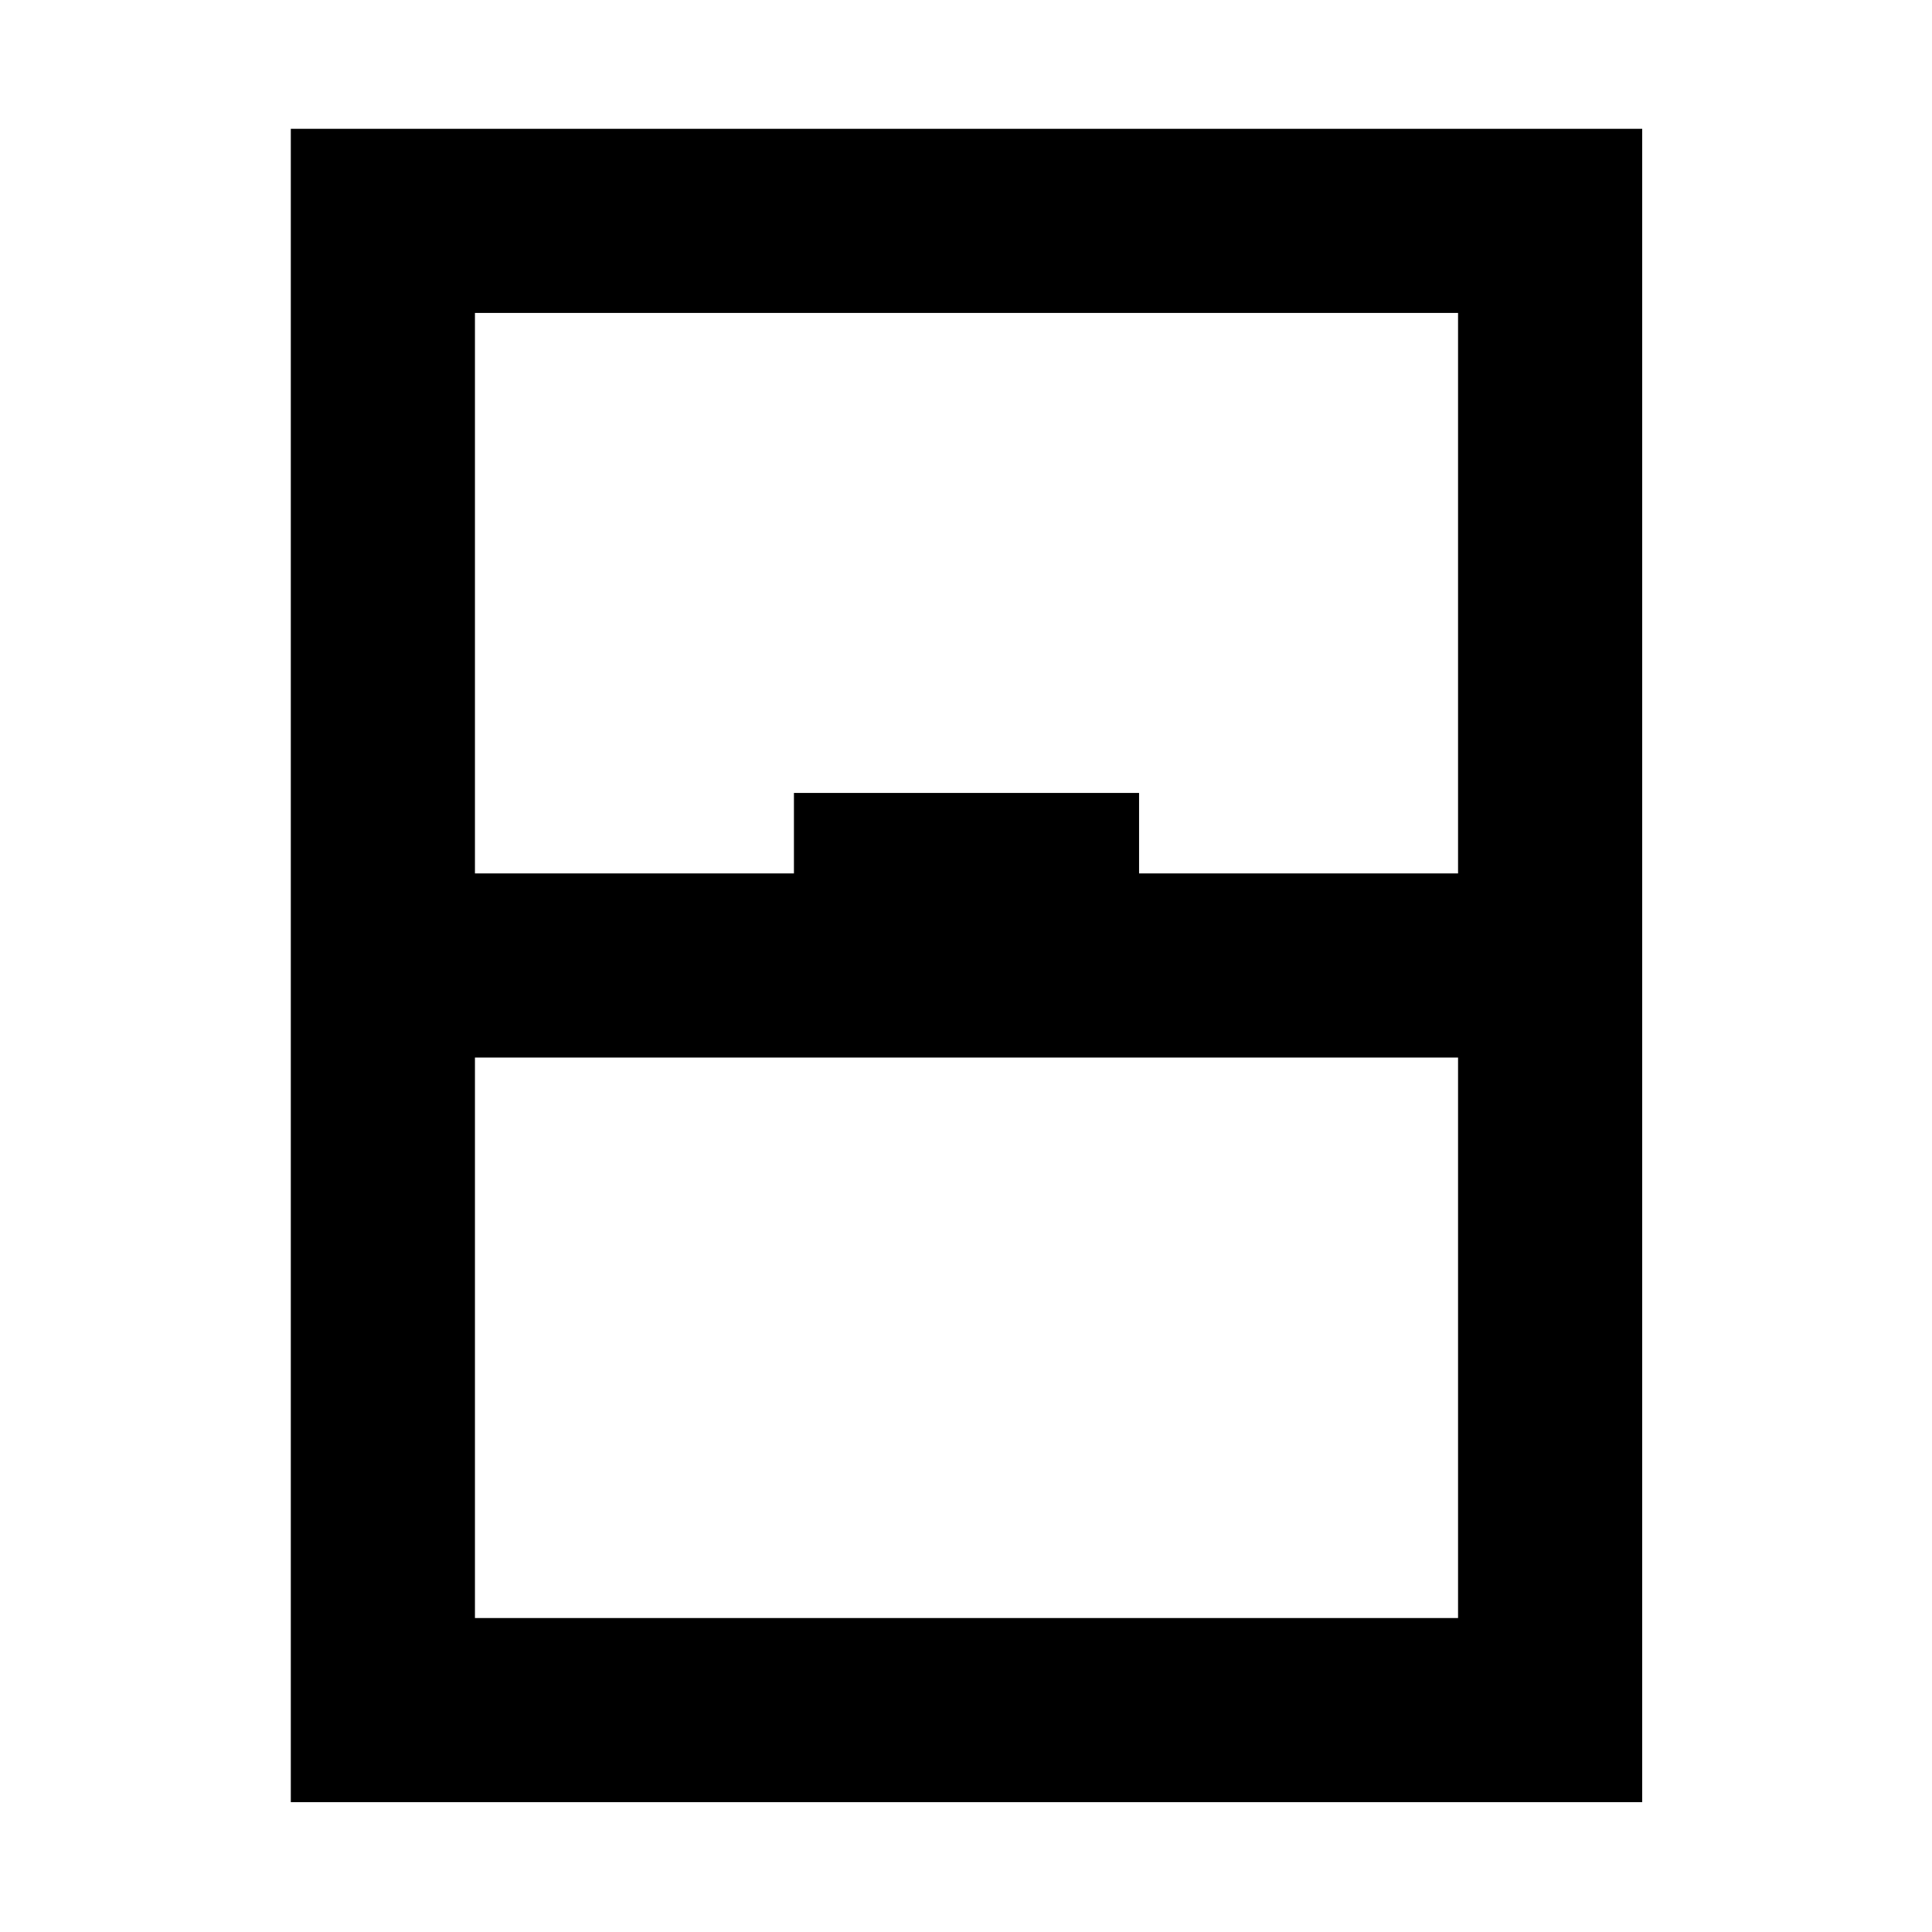 <svg xmlns="http://www.w3.org/2000/svg" height="48" viewBox="0 -960 960 960" width="48"><path d="M144.5-64.5V-896H816v831.5H144.5ZM236-526h158.5v-40H566v40h158.5v-278.5H236V-526Zm0 91.5V-156h488.5v-278.5H236Zm0 278.5h488.5H236Z"/></svg>